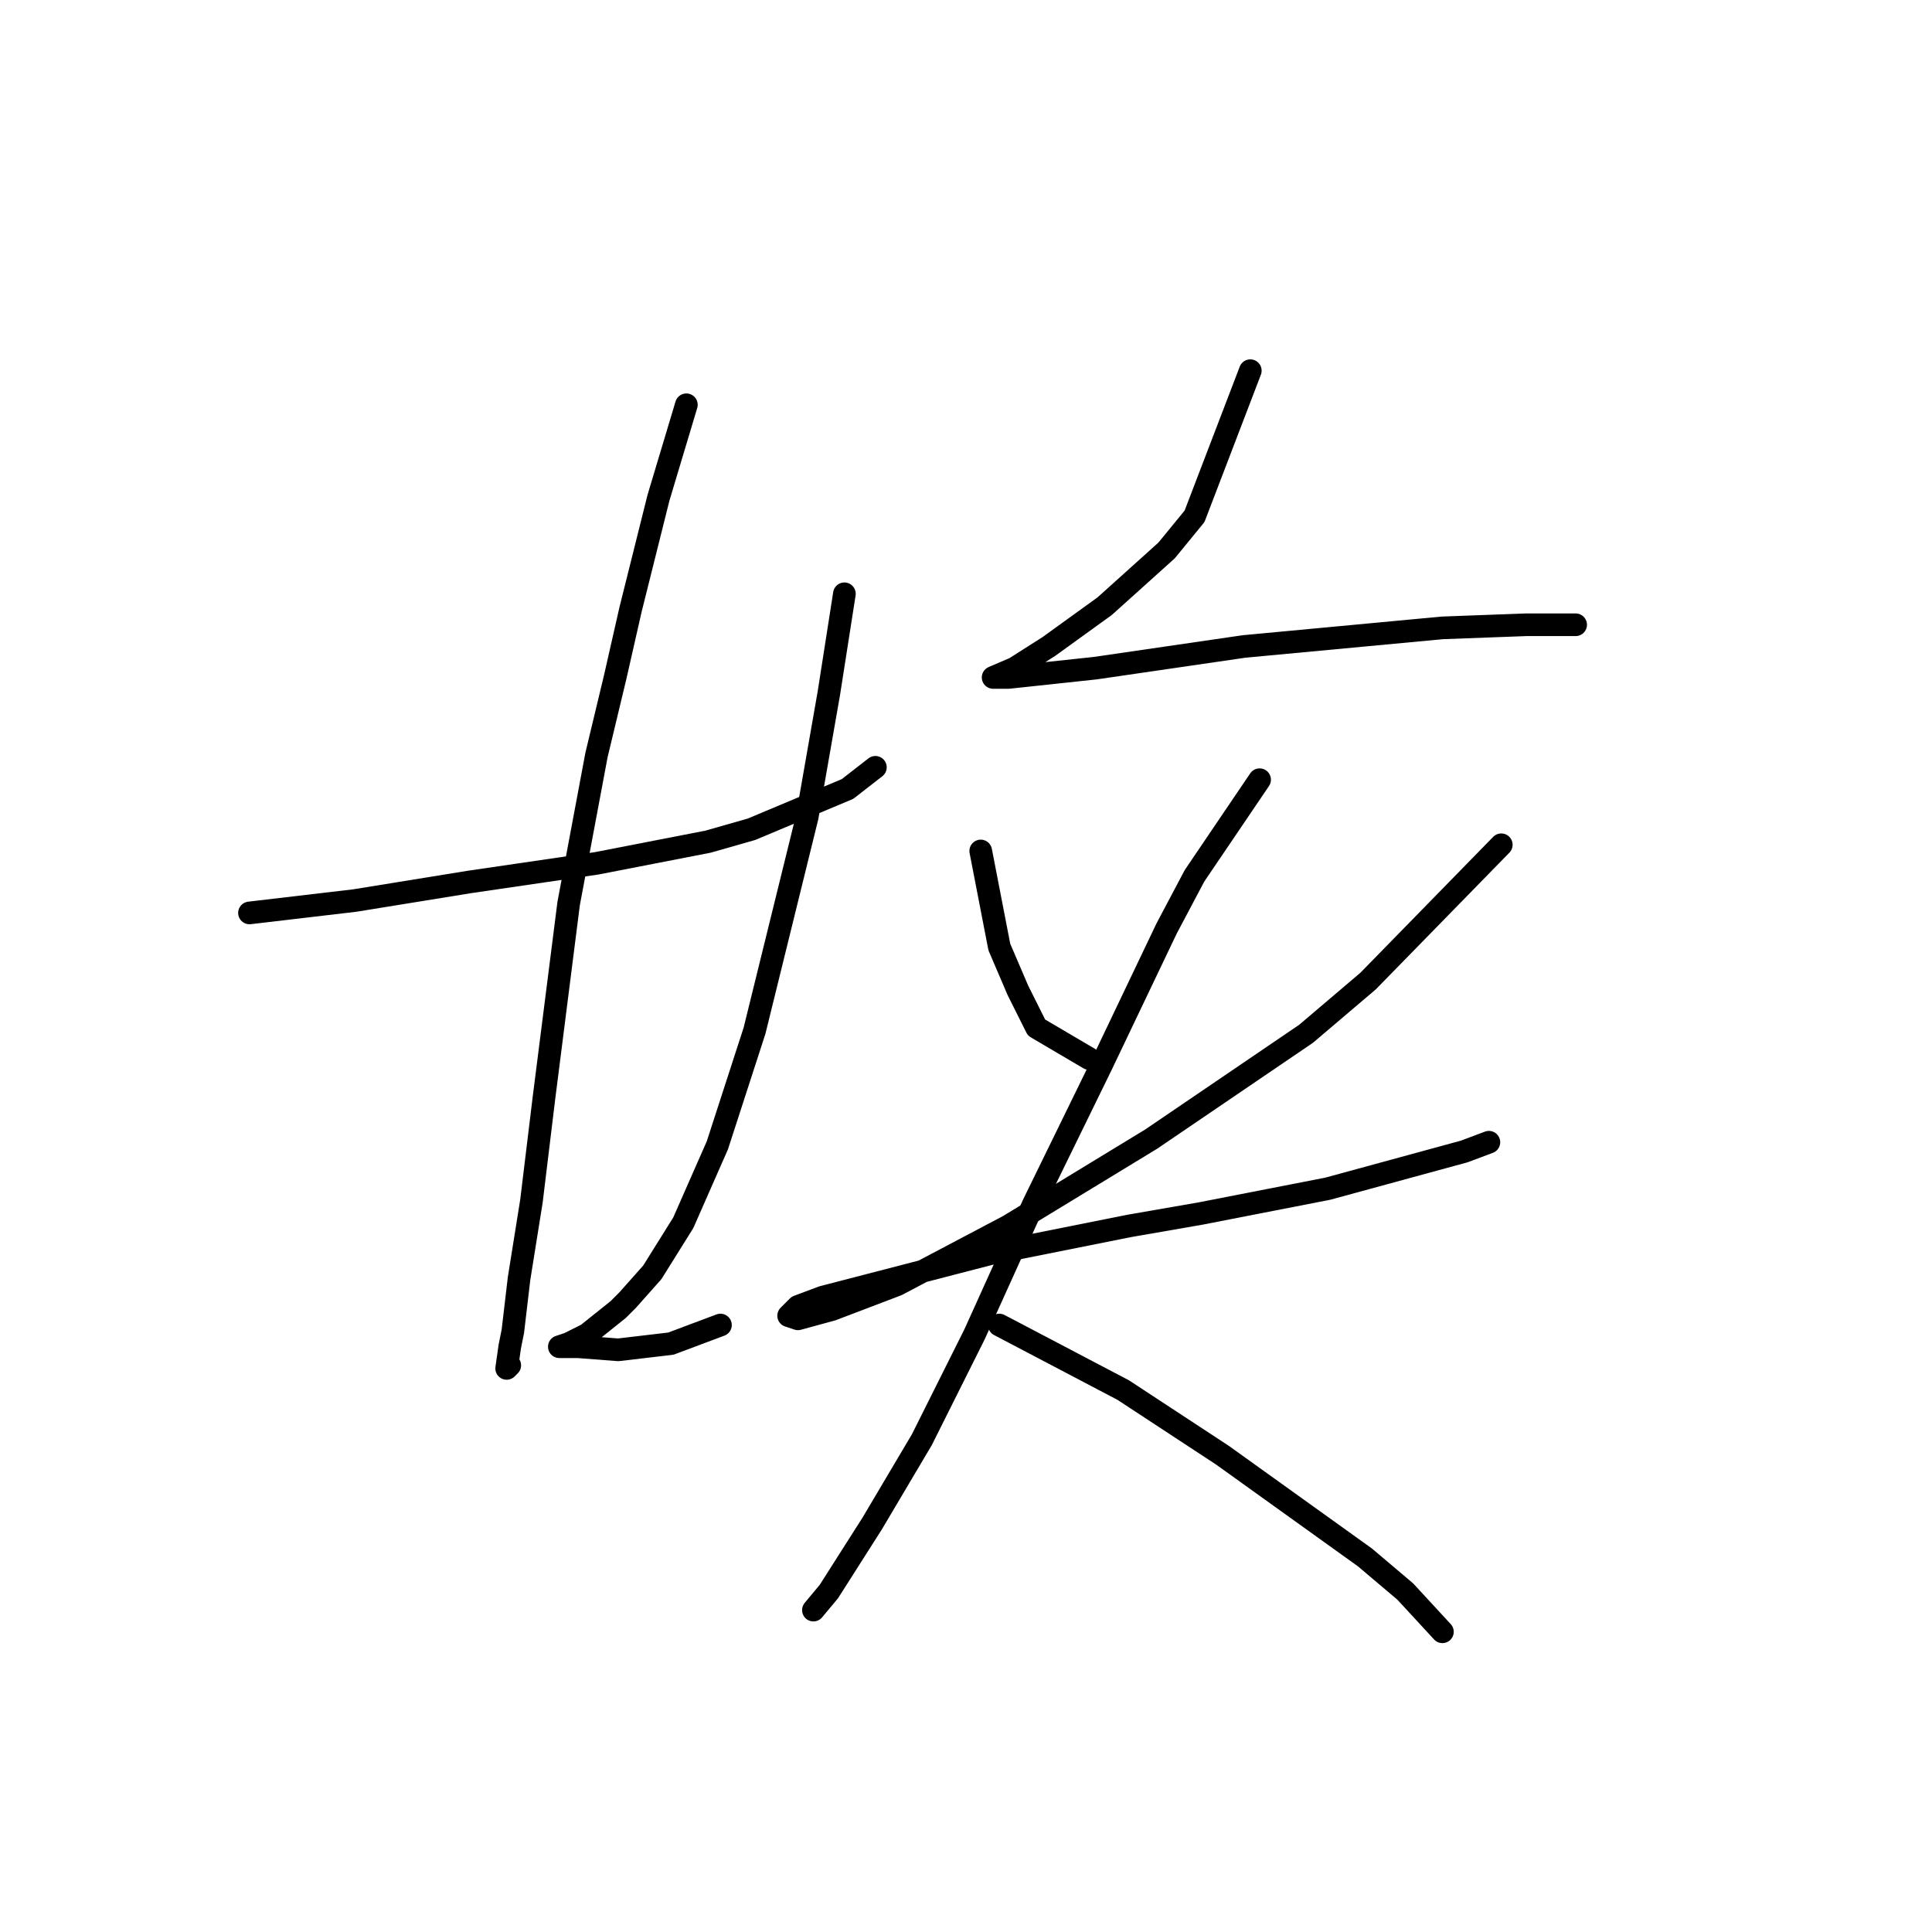 <?xml version="1.0" standalone="no"?>
    <svg width="256" height="256" xmlns="http://www.w3.org/2000/svg" version="1.1">
    <polyline stroke="black" stroke-width="3" stroke-linecap="round" fill="transparent" stroke-linejoin="round" points="33.057 120.968 47.017 119.326 62.208 116.863 79.041 114.399 93.822 111.525 99.57 109.883 112.298 104.546 115.993 101.672 115.993 101.672 " />
        <polyline stroke="black" stroke-width="3" stroke-linecap="round" fill="transparent" stroke-linejoin="round" points="90.948 53.635 87.253 65.952 83.558 80.732 81.505 89.765 79.041 100.029 75.346 119.737 72.062 145.603 70.419 159.151 68.777 169.416 67.956 176.395 67.545 178.448 67.135 181.322 67.545 180.912 67.545 180.912 " />
        <polyline stroke="black" stroke-width="3" stroke-linecap="round" fill="transparent" stroke-linejoin="round" points="111.887 78.68 109.834 91.818 106.96 108.241 99.98 136.57 95.054 151.761 90.537 162.025 86.432 168.595 83.147 172.29 81.915 173.521 77.81 176.806 76.167 177.627 75.346 178.038 74.115 178.448 74.936 178.448 76.578 178.448 81.915 178.859 88.895 178.038 95.464 175.574 95.464 175.574 " />
        <polyline stroke="black" stroke-width="3" stroke-linecap="round" fill="transparent" stroke-linejoin="round" points="165.672 49.118 158.282 68.415 154.586 72.932 146.375 80.322 138.985 85.659 134.468 88.533 131.594 89.765 132.005 89.765 133.647 89.765 145.143 88.533 164.851 85.659 191.127 83.196 202.213 82.785 205.087 82.785 208.782 82.785 208.782 82.785 " />
        <polyline stroke="black" stroke-width="3" stroke-linecap="round" fill="transparent" stroke-linejoin="round" points="129.952 112.757 132.416 125.485 134.879 131.233 137.342 136.159 144.322 140.265 144.322 140.265 " />
        <polyline stroke="black" stroke-width="3" stroke-linecap="round" fill="transparent" stroke-linejoin="round" points="198.928 111.936 181.274 130.001 173.062 136.981 152.534 150.94 133.647 162.436 118.867 170.237 110.245 173.521 105.728 174.753 104.497 174.343 105.728 173.111 109.013 171.879 131.184 166.131 149.66 162.436 159.103 160.794 175.936 157.509 194.001 152.582 197.286 151.351 197.286 151.351 " />
        <polyline stroke="black" stroke-width="3" stroke-linecap="round" fill="transparent" stroke-linejoin="round" points="166.904 103.314 158.282 116.042 154.586 123.021 145.964 141.086 136.932 159.562 129.131 176.806 122.151 190.765 115.582 201.851 109.834 210.883 107.781 213.347 107.781 213.347 " />
        <polyline stroke="black" stroke-width="3" stroke-linecap="round" fill="transparent" stroke-linejoin="round" points="132.416 175.574 148.838 184.196 161.977 192.818 180.863 206.367 186.2 210.883 191.127 216.221 191.127 216.221 " />
        </svg>